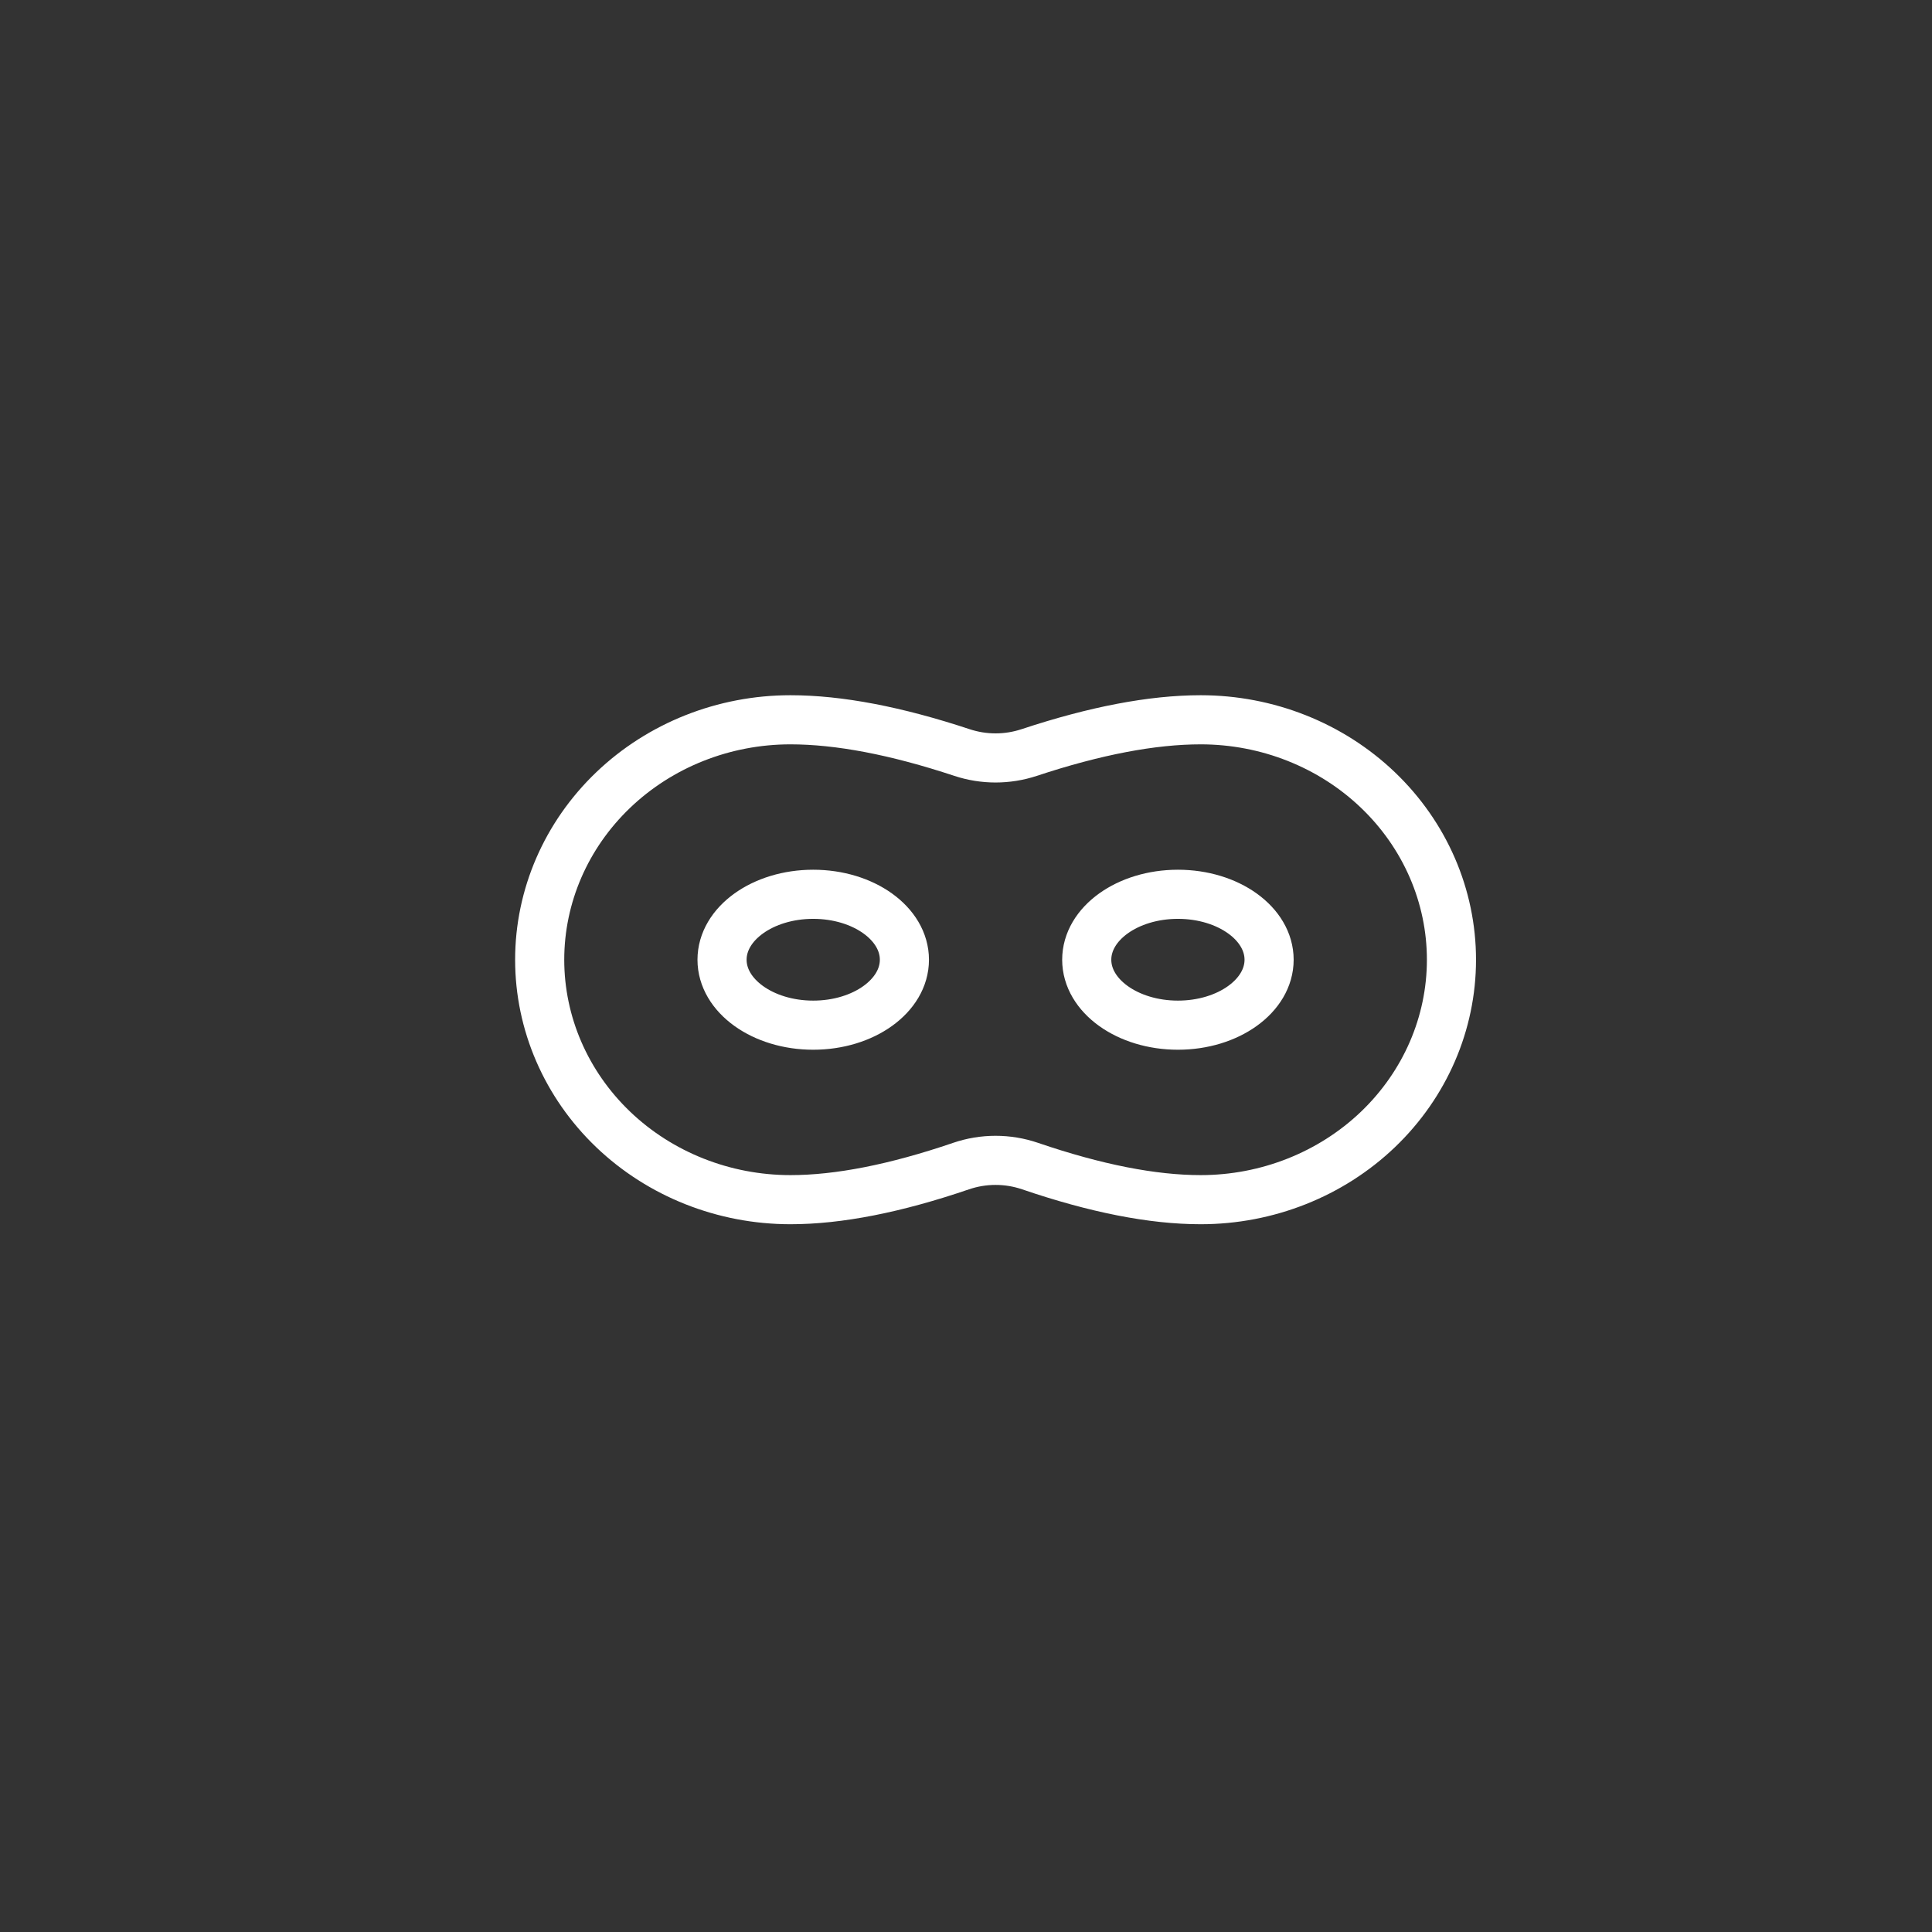<svg width="59" height="59" viewBox="0 0 59 59" fill="none" xmlns="http://www.w3.org/2000/svg">
<rect x="0" y="0" width="59" height="59" fill="#333333" stroke="none"/>
<path d="M29.38 22.982C30.044 23.201 30.762 23.201 31.426 22.982C33.44 22.315 35.187 21.981 36.668 21.981C38.698 21.981 40.646 22.753 42.082 24.128C43.518 25.502 44.325 27.365 44.325 29.309C44.325 31.252 43.518 33.115 42.082 34.49C40.646 35.864 38.698 36.636 36.668 36.636C35.195 36.636 33.459 36.294 31.459 35.611C30.775 35.377 30.031 35.377 29.347 35.611C27.347 36.294 25.611 36.636 24.138 36.636C22.108 36.636 20.16 35.864 18.724 34.49C17.288 33.115 16.481 31.252 16.481 29.309C16.481 27.365 17.288 25.502 18.724 24.128C20.16 22.753 22.108 21.981 24.138 21.981C25.619 21.981 27.366 22.315 29.38 22.982ZM24.834 31.307C26.373 31.307 27.619 30.412 27.619 29.309C27.619 28.204 26.373 27.31 24.834 27.31C23.296 27.31 22.05 28.204 22.05 29.309C22.05 30.412 23.296 31.307 24.834 31.307ZM35.972 31.307C37.51 31.307 38.756 30.412 38.756 29.309C38.756 28.204 37.51 27.31 35.972 27.31C34.433 27.31 33.187 28.204 33.187 29.309C33.187 30.412 34.433 31.307 35.972 31.307Z" stroke="white" stroke-width="1.5"/>
</svg>
